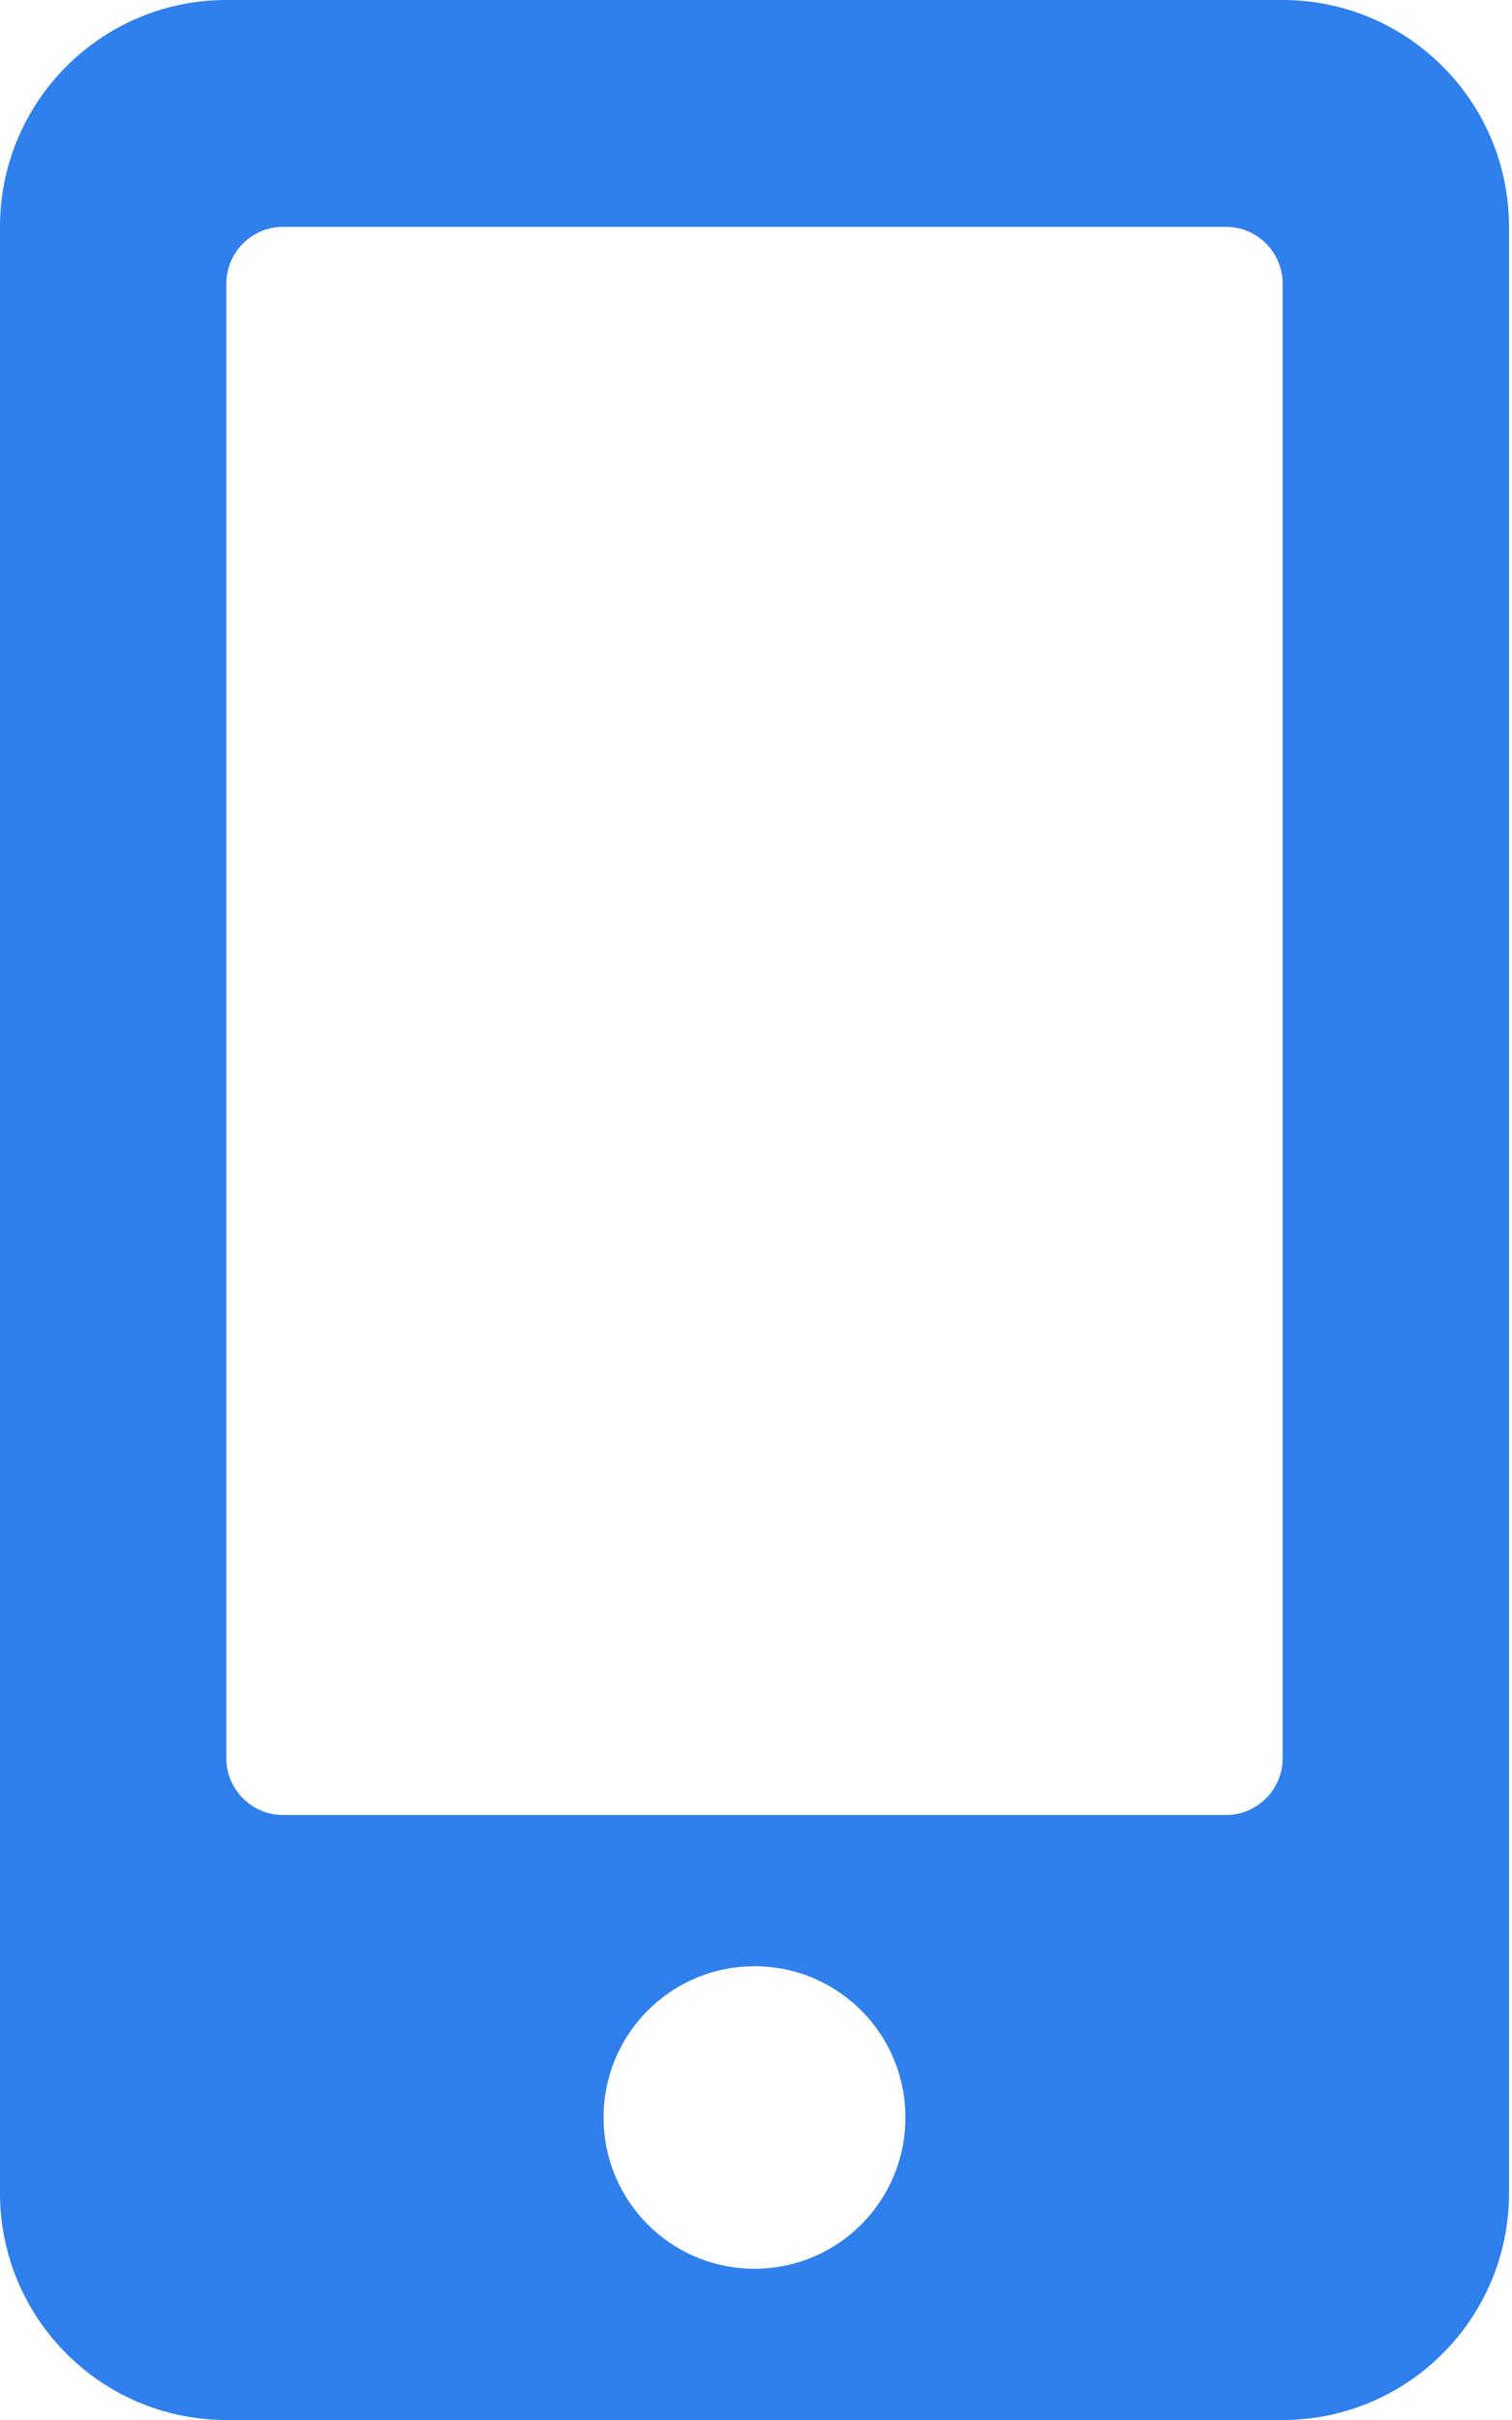 <svg width="50" height="80" viewBox="0 0 50 80" fill="none" xmlns="http://www.w3.org/2000/svg">
<path d="M42.416 0H7.485C3.353 0 0 3.359 0 7.5V72.5C0 76.641 3.353 80 7.485 80H42.416C46.548 80 49.901 76.641 49.901 72.5V7.5C49.901 3.359 46.548 0 42.416 0ZM24.951 75C22.19 75 19.96 72.766 19.96 70C19.96 67.234 22.19 65 24.951 65C27.711 65 29.941 67.234 29.941 70C29.941 72.766 27.711 75 24.951 75ZM42.416 58.125C42.416 59.156 41.574 60 40.545 60H9.356C8.327 60 7.485 59.156 7.485 58.125V9.375C7.485 8.344 8.327 7.5 9.356 7.5H40.545C41.574 7.5 42.416 8.344 42.416 9.375V58.125Z" fill="#2F80ED"/>
</svg>
